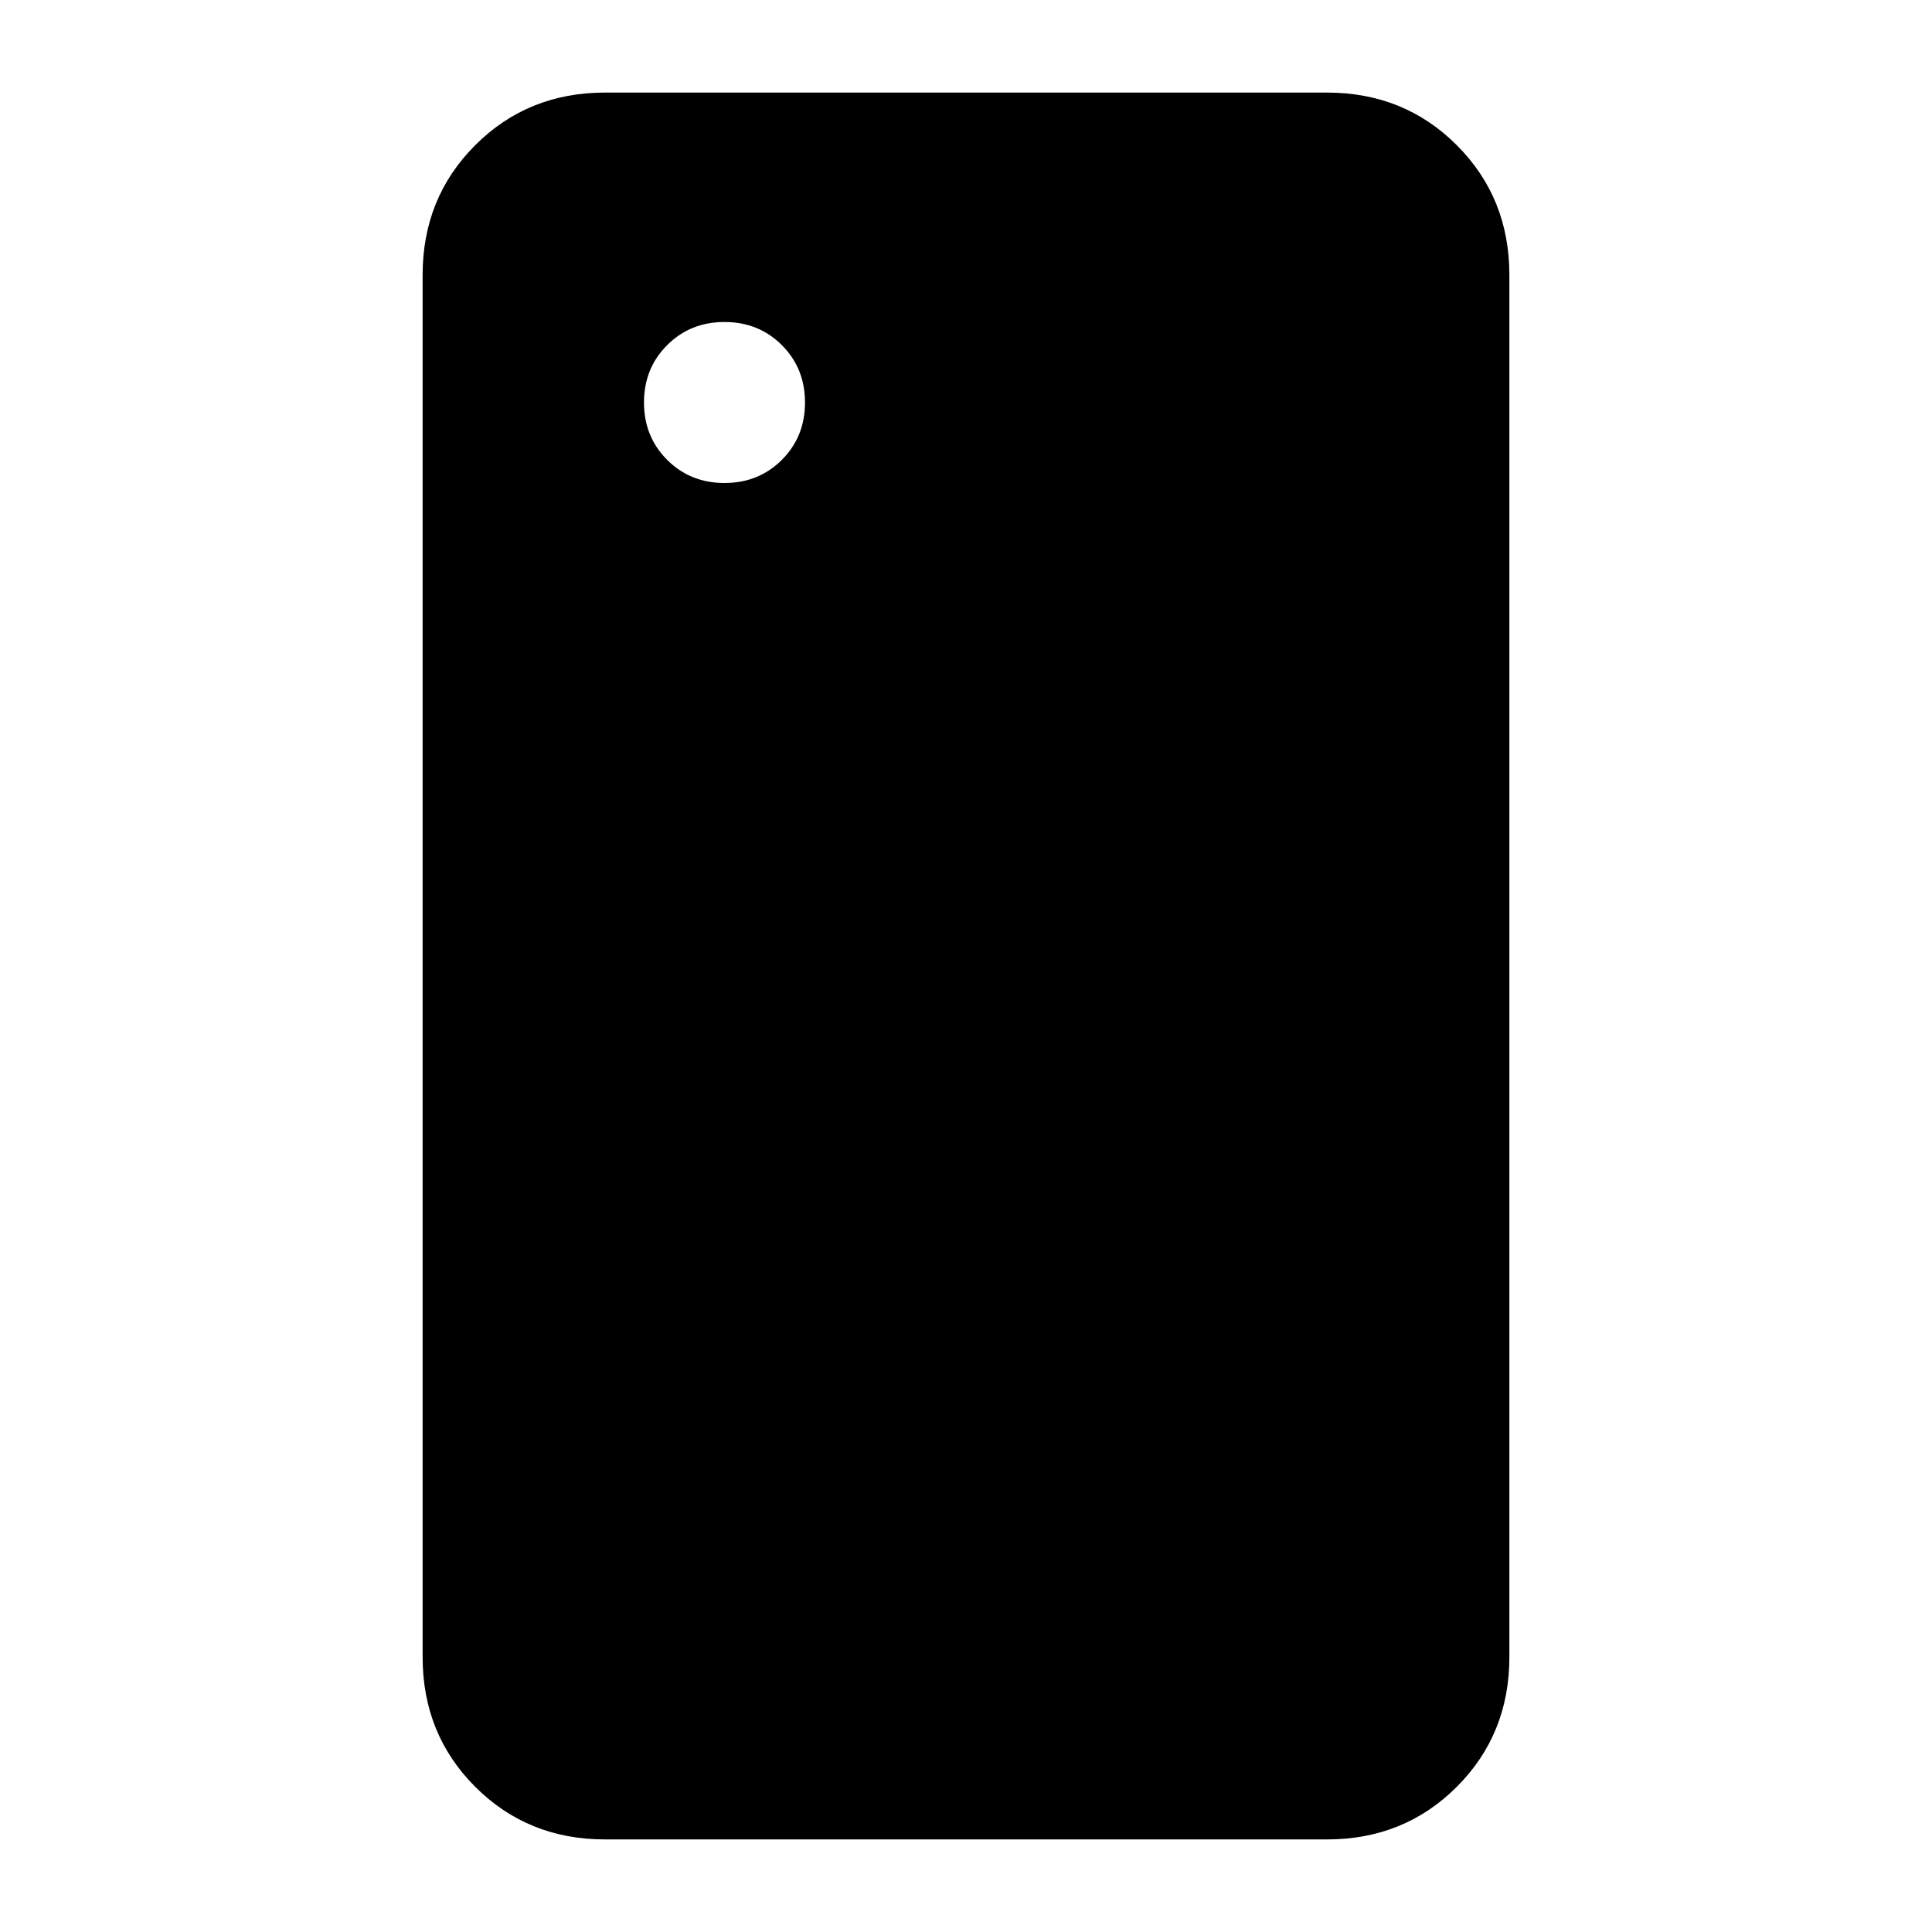 <svg xmlns="http://www.w3.org/2000/svg" height="24" viewBox="0 96 960 960" width="24"><path d="M360 336q17 0 28.5-11.5T400 296q0-17-11.5-28.5T360 256q-17 0-28.5 11.5T320 296q0 17 11.5 28.5T360 336Zm-59.385 674q-38.34 0-64.478-26.137Q210 957.725 210 919.385v-686.77q0-38.34 26.137-64.478Q262.275 142 300.615 142h358.77q38.34 0 64.478 26.137Q750 194.275 750 232.615v686.77q0 38.34-26.137 64.478Q697.725 1010 659.385 1010h-358.77Z"/></svg>